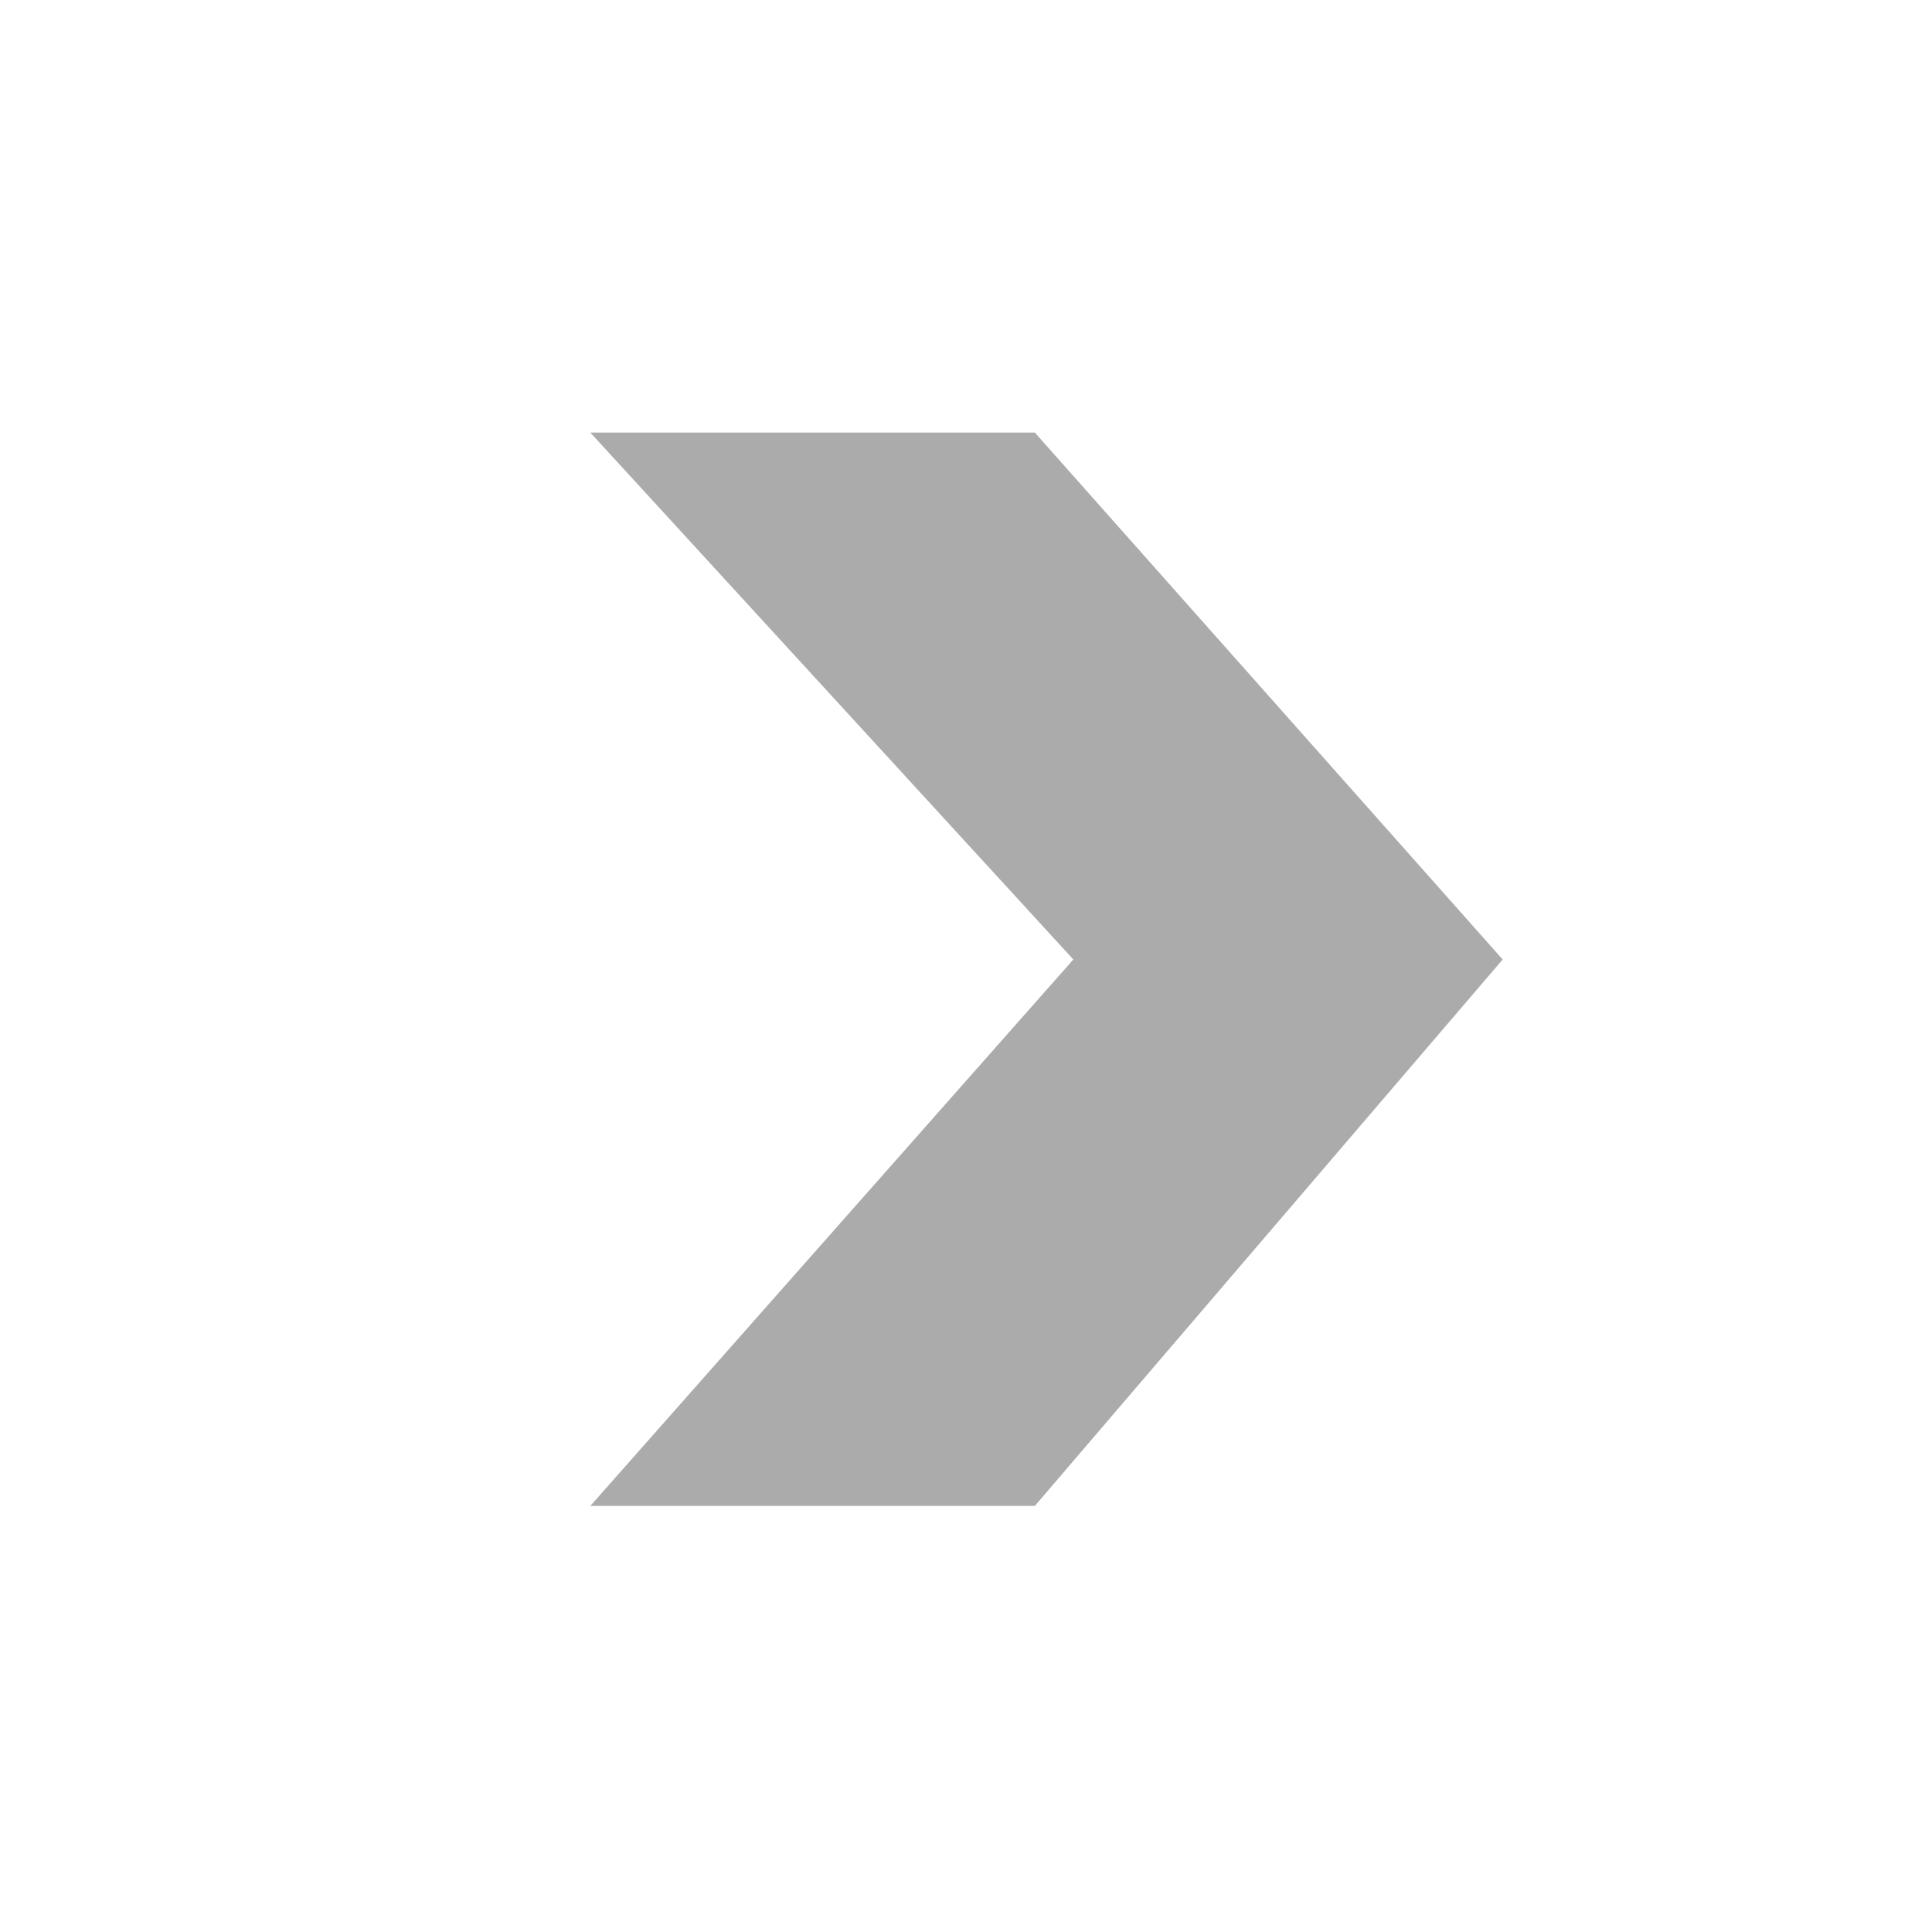 <?xml version="1.0" encoding="UTF-8" standalone="no"?>
<!-- Uploaded to: SVG Repo, www.svgrepo.com, Generator: SVG Repo Mixer Tools -->

<svg
   fill="#000000"
   height="800px"
   width="800px"
   version="1.1"
   id="Capa_1"
   viewBox="0 0 297 297"
   xml:space="preserve"
   sodipodi:docname="right-arrow2.svg"
   inkscape:version="1.3-dev (f3df6cc7, 2022-08-24)"
   xmlns:inkscape="http://www.inkscape.org/namespaces/inkscape"
   xmlns:sodipodi="http://sodipodi.sourceforge.net/DTD/sodipodi-0.dtd"
   xmlns="http://www.w3.org/2000/svg"
   xmlns:svg="http://www.w3.org/2000/svg"><defs
   id="defs1" /><sodipodi:namedview
   id="namedview1"
   pagecolor="#ffffff"
   bordercolor="#000000"
   borderopacity="0.25"
   inkscape:showpageshadow="2"
   inkscape:pageopacity="0.0"
   inkscape:pagecheckerboard="0"
   inkscape:deskcolor="#d1d1d1"
   showgrid="false"
   inkscape:zoom="0.834386"
   inkscape:cx="463.21487"
   inkscape:cy="303.81622"
   inkscape:window-width="1920"
   inkscape:window-height="1177"
   inkscape:window-x="-8"
   inkscape:window-y="-8"
   inkscape:window-maximized="1"
   inkscape:current-layer="Capa_1" />
<path
   d="M 159.083,231.5 H 90.75 l 74.25,-84 -74.25,-81 h 68.333 l 71.917,81 z"
   id="path1"
   style="fill:#000000;fill-opacity:0.329;display:inline"
   sodipodi:nodetypes="ccccccc" /><path
   d="M 148.5,0 C 66.485,0 0,66.485 0,148.5 0,230.515 66.485,297 148.5,297 230.515,297 297,230.515 297,148.5 297,66.485 230.515,0 148.5,0 Z"
   id="path2"
   style="display:none;fill:#00b0ee;fill-opacity:1"
   sodipodi:nodetypes="sssss" /><g
   id="g1"
   style="display:none;fill:#00b0ee;fill-opacity:1">
	
</g>
</svg>
